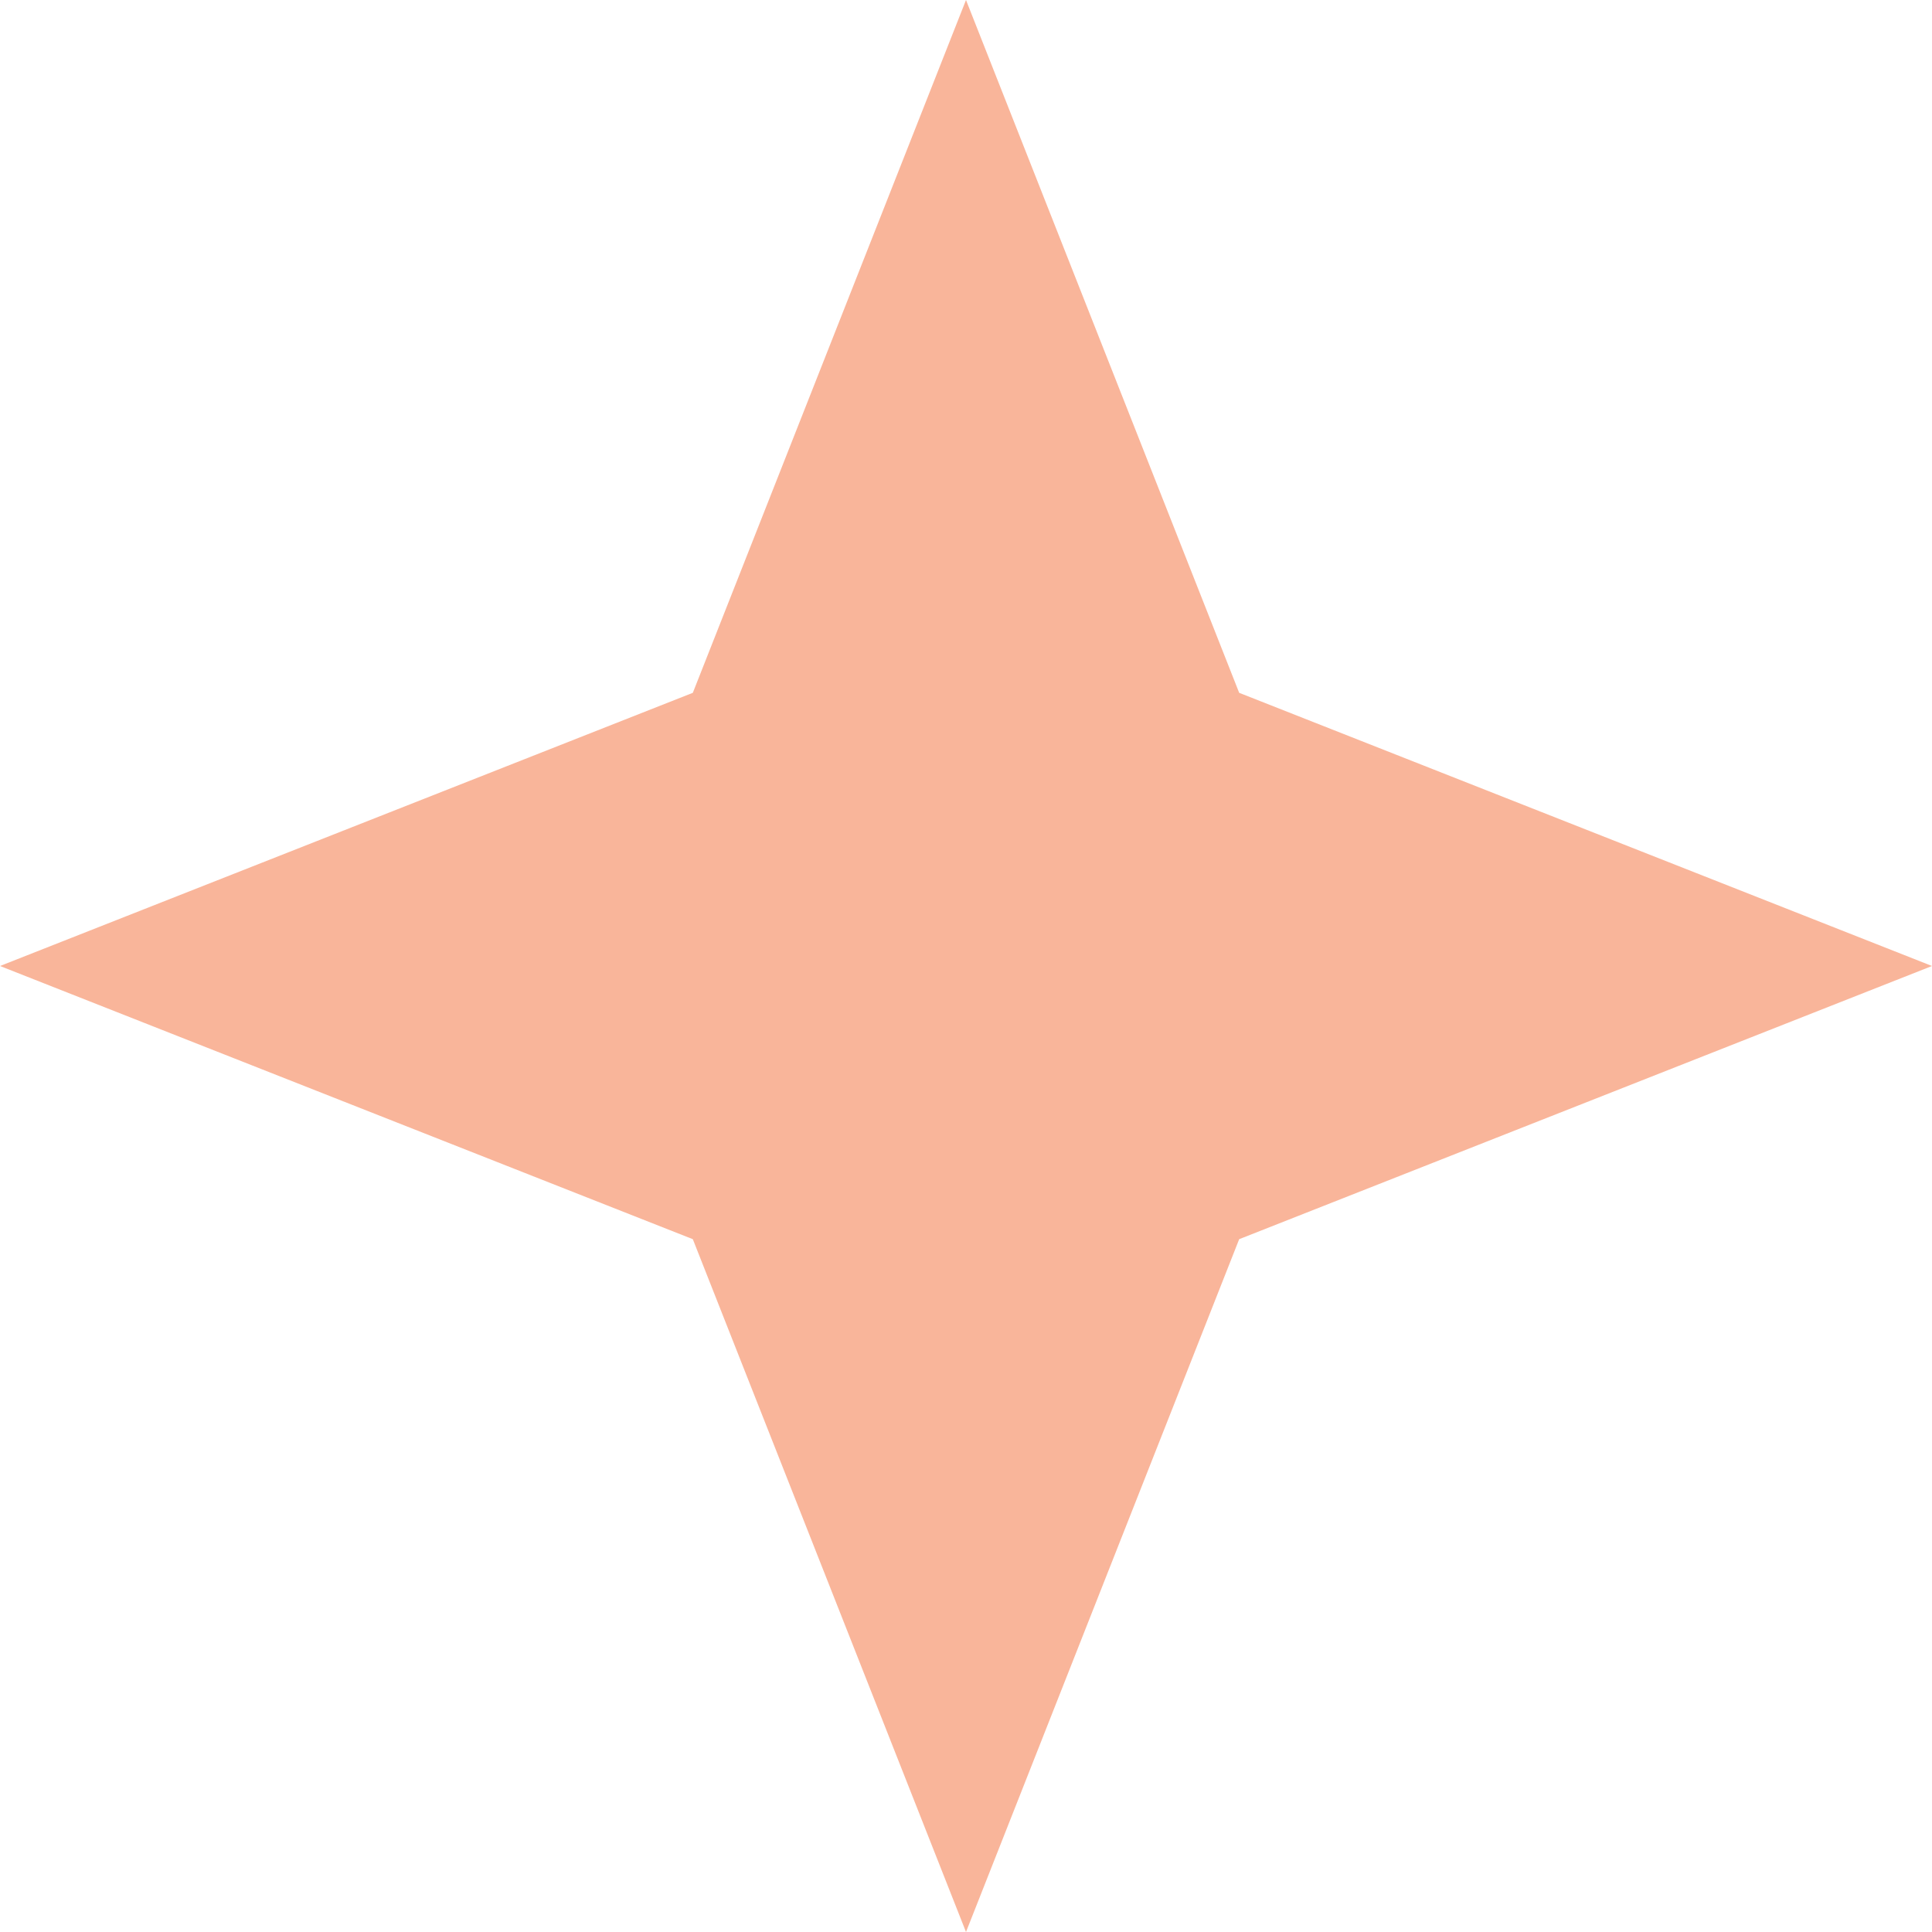 <svg width="10" height="10" viewBox="0 0 10 10" fill="none" xmlns="http://www.w3.org/2000/svg">
<path d="M5 0L6.414 3.586L10 5L6.414 6.414L5 10L3.586 6.414L0 5L3.586 3.586L5 0Z" fill="#F9B59A"/>
</svg>
